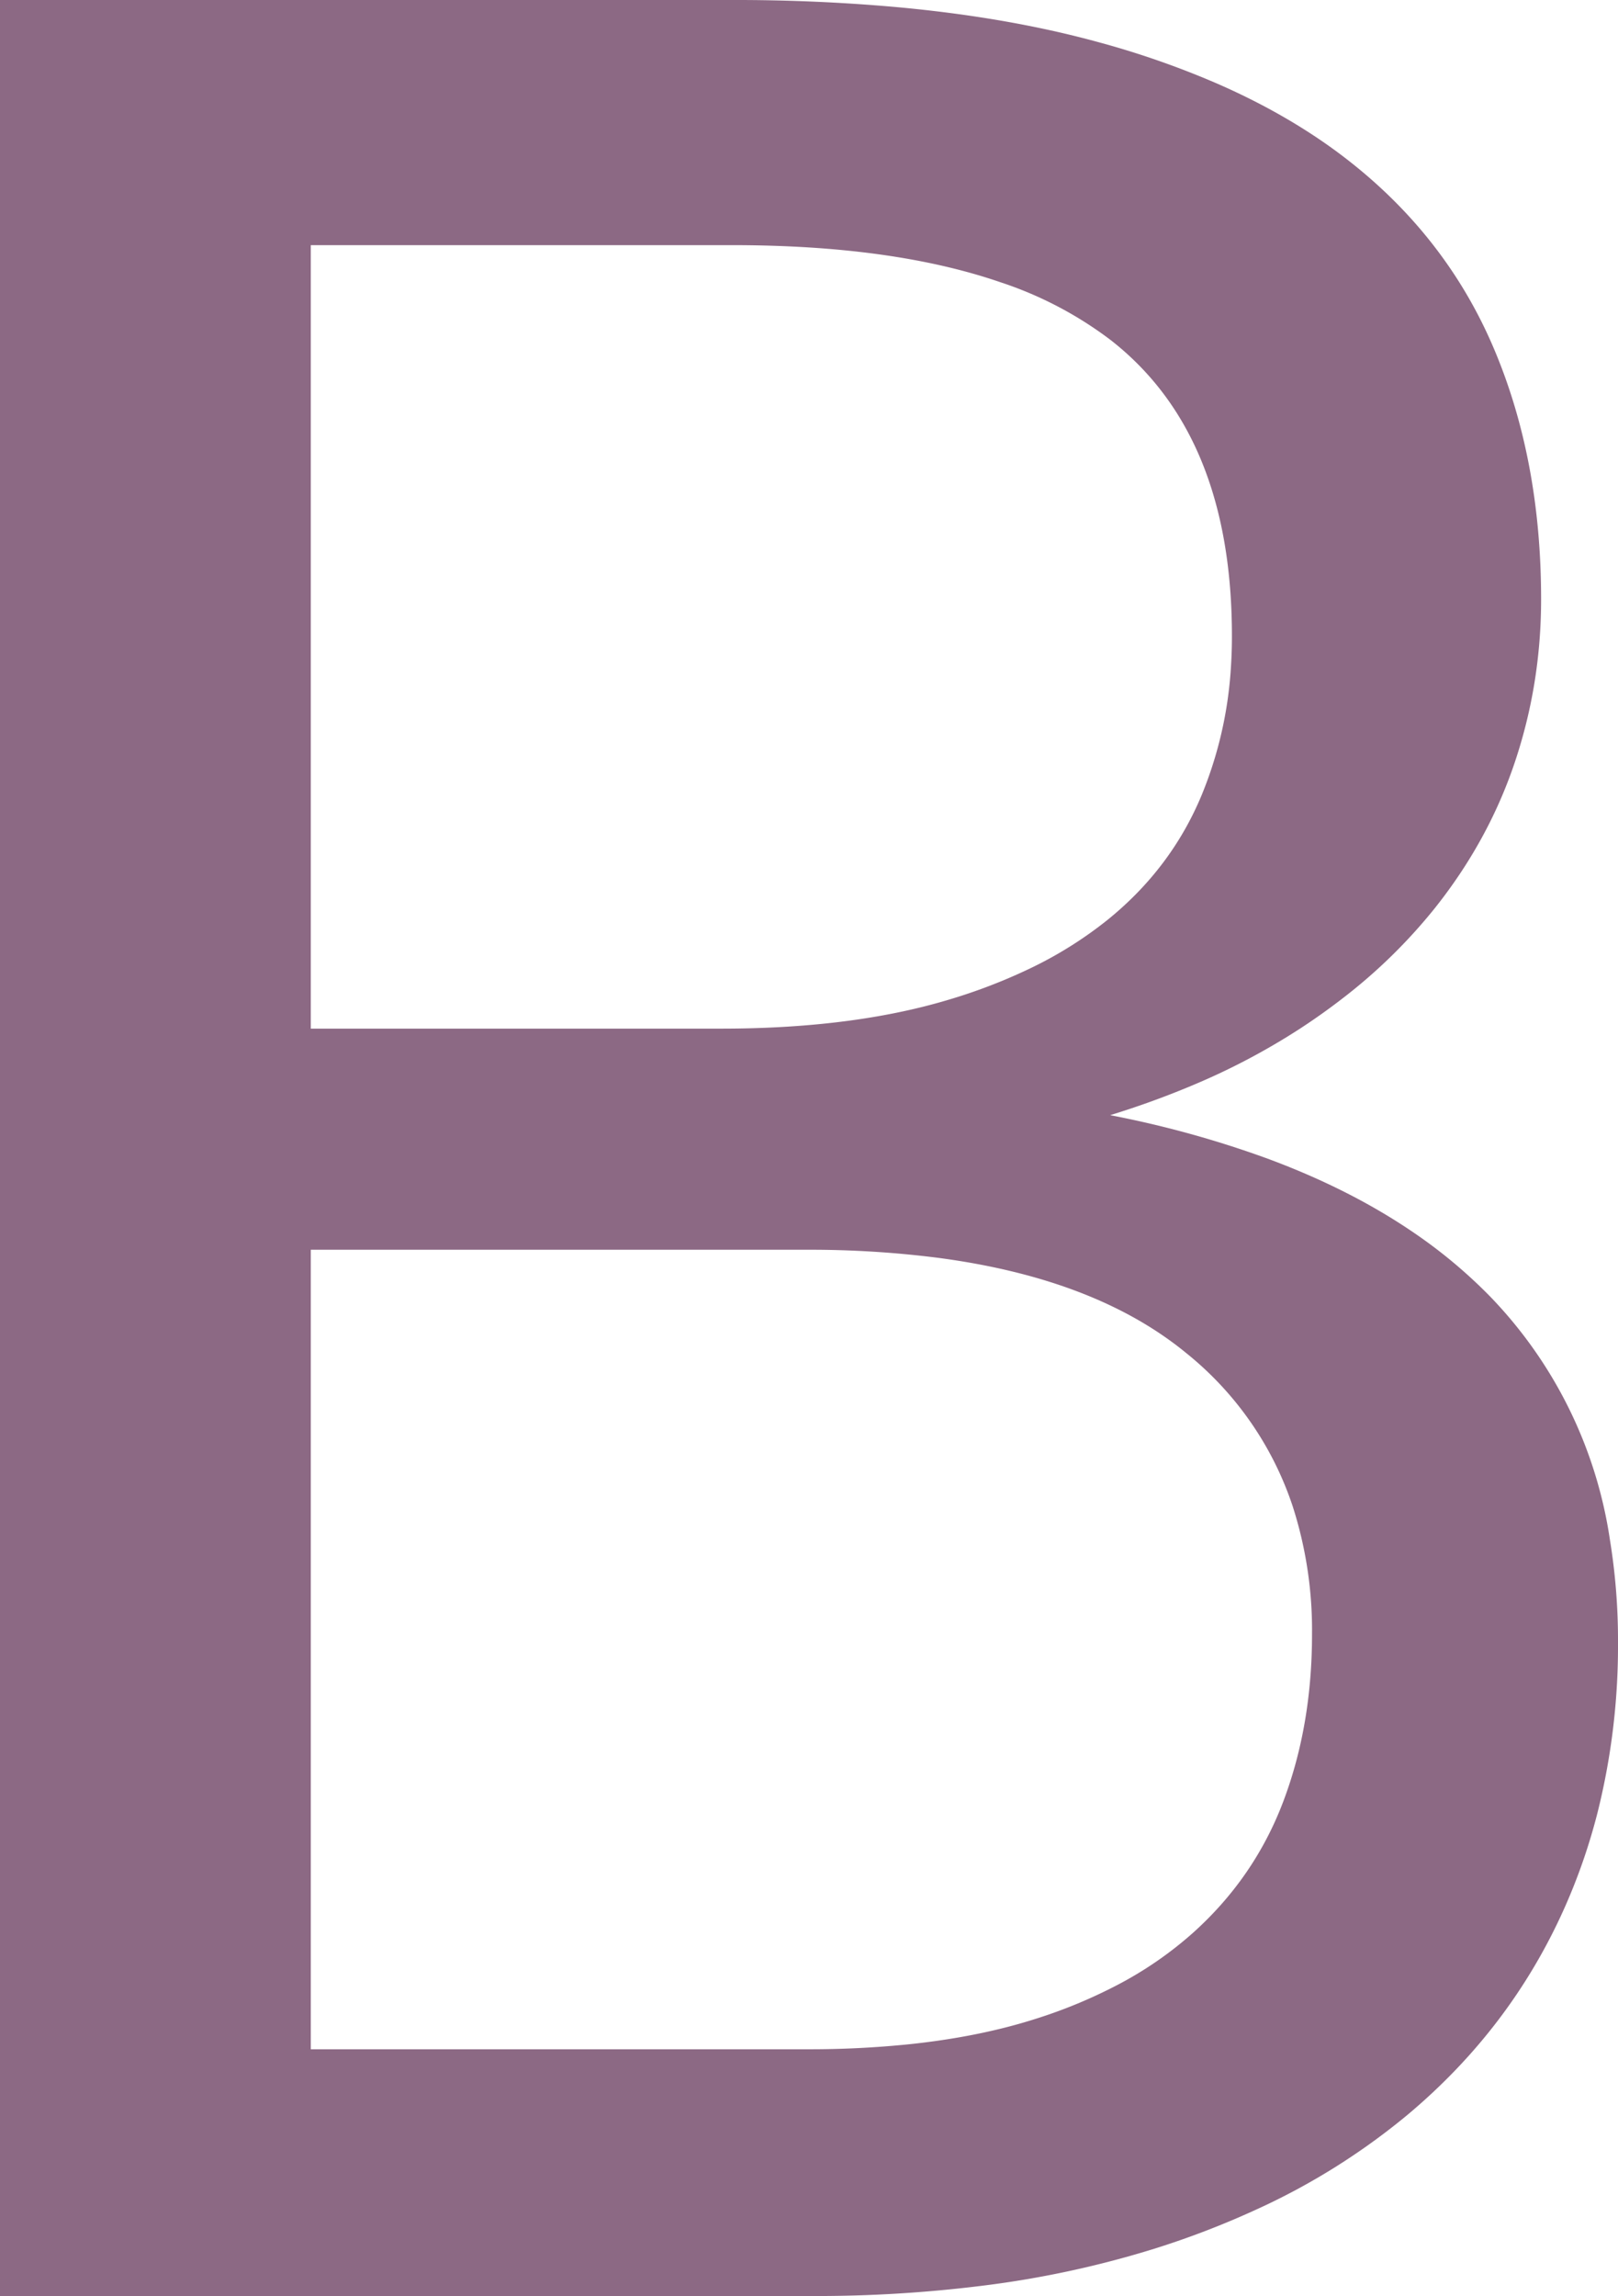 <svg width="50.5" height="71.65" viewBox="0 0 50.5 71.65" xmlns="http://www.w3.org/2000/svg"><g id="svgGroup" stroke-linecap="round" fill-rule="evenodd" font-size="9pt" stroke="#000" stroke-width="0" fill="#8c6984" style="stroke:#000;stroke-width:0;fill:#8c6984"><path d="M 25.35 71.65 L 0 71.65 L 0 0 L 22.85 0 A 56.479 56.479 0 0 1 27.911 0.215 Q 30.412 0.44 32.579 0.902 A 30.369 30.369 0 0 1 34.225 1.3 A 27.306 27.306 0 0 1 38.015 2.62 Q 40.028 3.503 41.621 4.658 A 16.211 16.211 0 0 1 42.075 5 Q 45.15 7.4 46.625 10.875 Q 48.1 14.35 48.1 18.7 Q 48.1 21.35 47.275 23.8 Q 46.45 26.25 44.775 28.35 A 16.815 16.815 0 0 1 41.933 31.133 A 20.293 20.293 0 0 1 40.575 32.1 A 21.154 21.154 0 0 1 37.268 33.848 A 27.256 27.256 0 0 1 34.65 34.8 A 31.981 31.981 0 0 1 39.566 36.158 Q 42.12 37.104 44.086 38.44 A 15.642 15.642 0 0 1 46.5 40.45 A 13.835 13.835 0 0 1 50.246 48.039 A 19.516 19.516 0 0 1 50.5 51.25 A 21.439 21.439 0 0 1 49.862 56.562 A 18.539 18.539 0 0 1 48.825 59.55 Q 47.15 63.3 43.925 66 A 21.037 21.037 0 0 1 39.198 68.957 A 26.905 26.905 0 0 1 36.025 70.175 A 30.771 30.771 0 0 1 30.684 71.326 A 41.866 41.866 0 0 1 25.35 71.65 Z M 25.15 39 L 9.7 39 L 9.7 63.95 L 25.2 63.95 A 30.461 30.461 0 0 0 28.378 63.793 Q 29.979 63.625 31.357 63.276 A 16.47 16.47 0 0 0 32.325 63 A 15.631 15.631 0 0 0 34.883 61.939 A 11.651 11.651 0 0 0 37.225 60.325 Q 39.15 58.6 40.05 56.225 Q 40.95 53.85 40.95 51 A 12.632 12.632 0 0 0 40.351 47.019 A 10.284 10.284 0 0 0 37.025 42.225 Q 34.192 39.898 29.264 39.25 A 31.648 31.648 0 0 0 25.15 39 Z M 9.7 7.65 L 9.7 32.1 L 22.5 32.1 Q 26.081 32.1 28.824 31.413 A 17.484 17.484 0 0 0 29.6 31.2 A 17.232 17.232 0 0 0 32.108 30.241 A 12.475 12.475 0 0 0 34.575 28.7 Q 36.55 27.1 37.5 24.825 A 12.438 12.438 0 0 0 38.417 20.848 A 14.706 14.706 0 0 0 38.45 19.85 Q 38.45 13.55 34.65 10.6 A 11.802 11.802 0 0 0 31.22 8.806 Q 27.858 7.65 22.85 7.65 L 9.7 7.65 Z" vector-effect="non-scaling-stroke"/></g></svg>